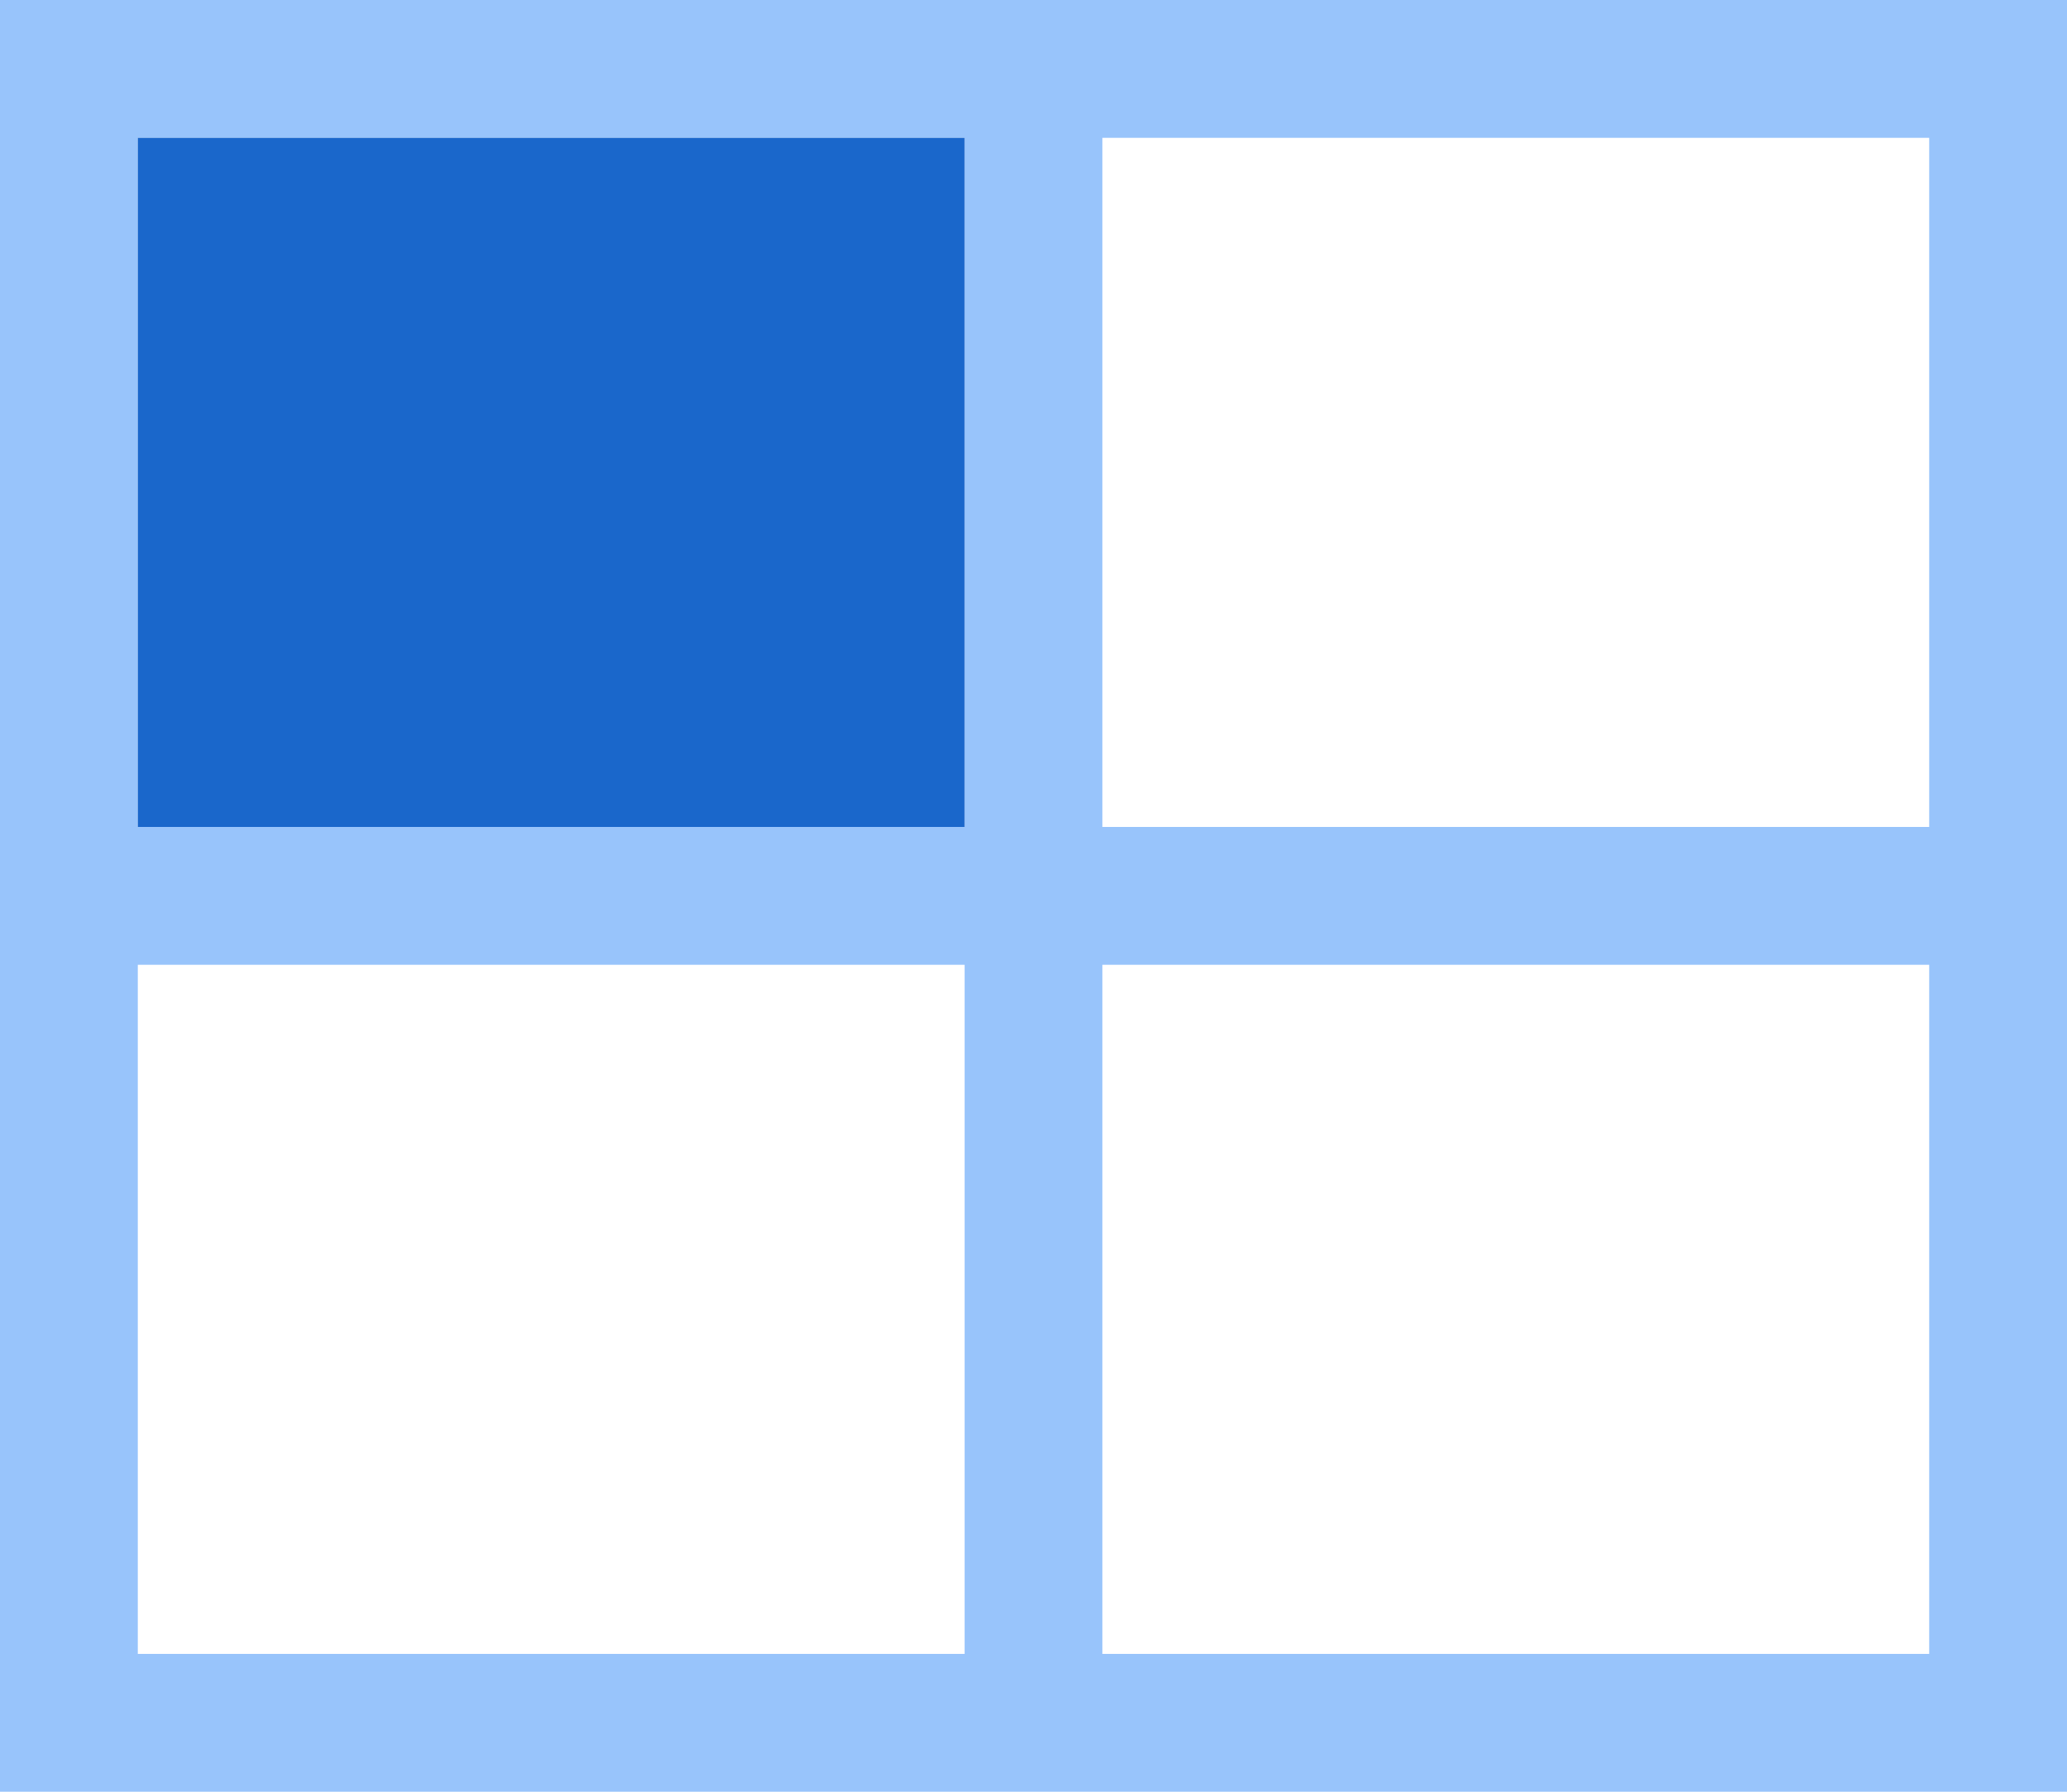 <?xml version="1.0" encoding="UTF-8"?>
<svg width="15px" height="13px" viewBox="0 0 15 13" version="1.1" xmlns="http://www.w3.org/2000/svg" xmlns:xlink="http://www.w3.org/1999/xlink">
    <!-- Generator: Sketch 59.1 (86144) - https://sketch.com -->
    <title>4画面</title>
    <desc>Created with Sketch.</desc>
    <g id="图标库" stroke="none" stroke-width="1" fill="none" fill-rule="evenodd">
        <g id="VDCP" transform="translate(-395, -280)">
            <g id="视频会议" transform="translate(15, 5)">
                <g id="4画面" transform="translate(380, 274)">
                    <rect id="矩形" fill="#000000" fill-rule="nonzero" opacity="0" x="0" y="0" width="16" height="16"></rect>
                    <path d="M10,1 L9,1 L5,1 L4,1 L0,1 L0,5 L0,6 L0,9 L0,10 L0,14 L9,14 L10,14 L15,14 L15,1 L10,1 Z M14,2 L14,7 L8,7 L8,2 L14,2 Z M14,8 L14,13 L8,13 L8,8 L14,8 Z M1,2 L7,2 L7,7 L1,7 L1,2 Z M1,8 L7,8 L7,13 L1,13 L1,8 Z" id="形状" fill="#98C4FB" fill-rule="nonzero"></path>
                    <rect id="矩形" fill="#1A67CB" x="1" y="2" width="6" height="5"></rect>
                </g>
            </g>
        </g>
    </g>
</svg>